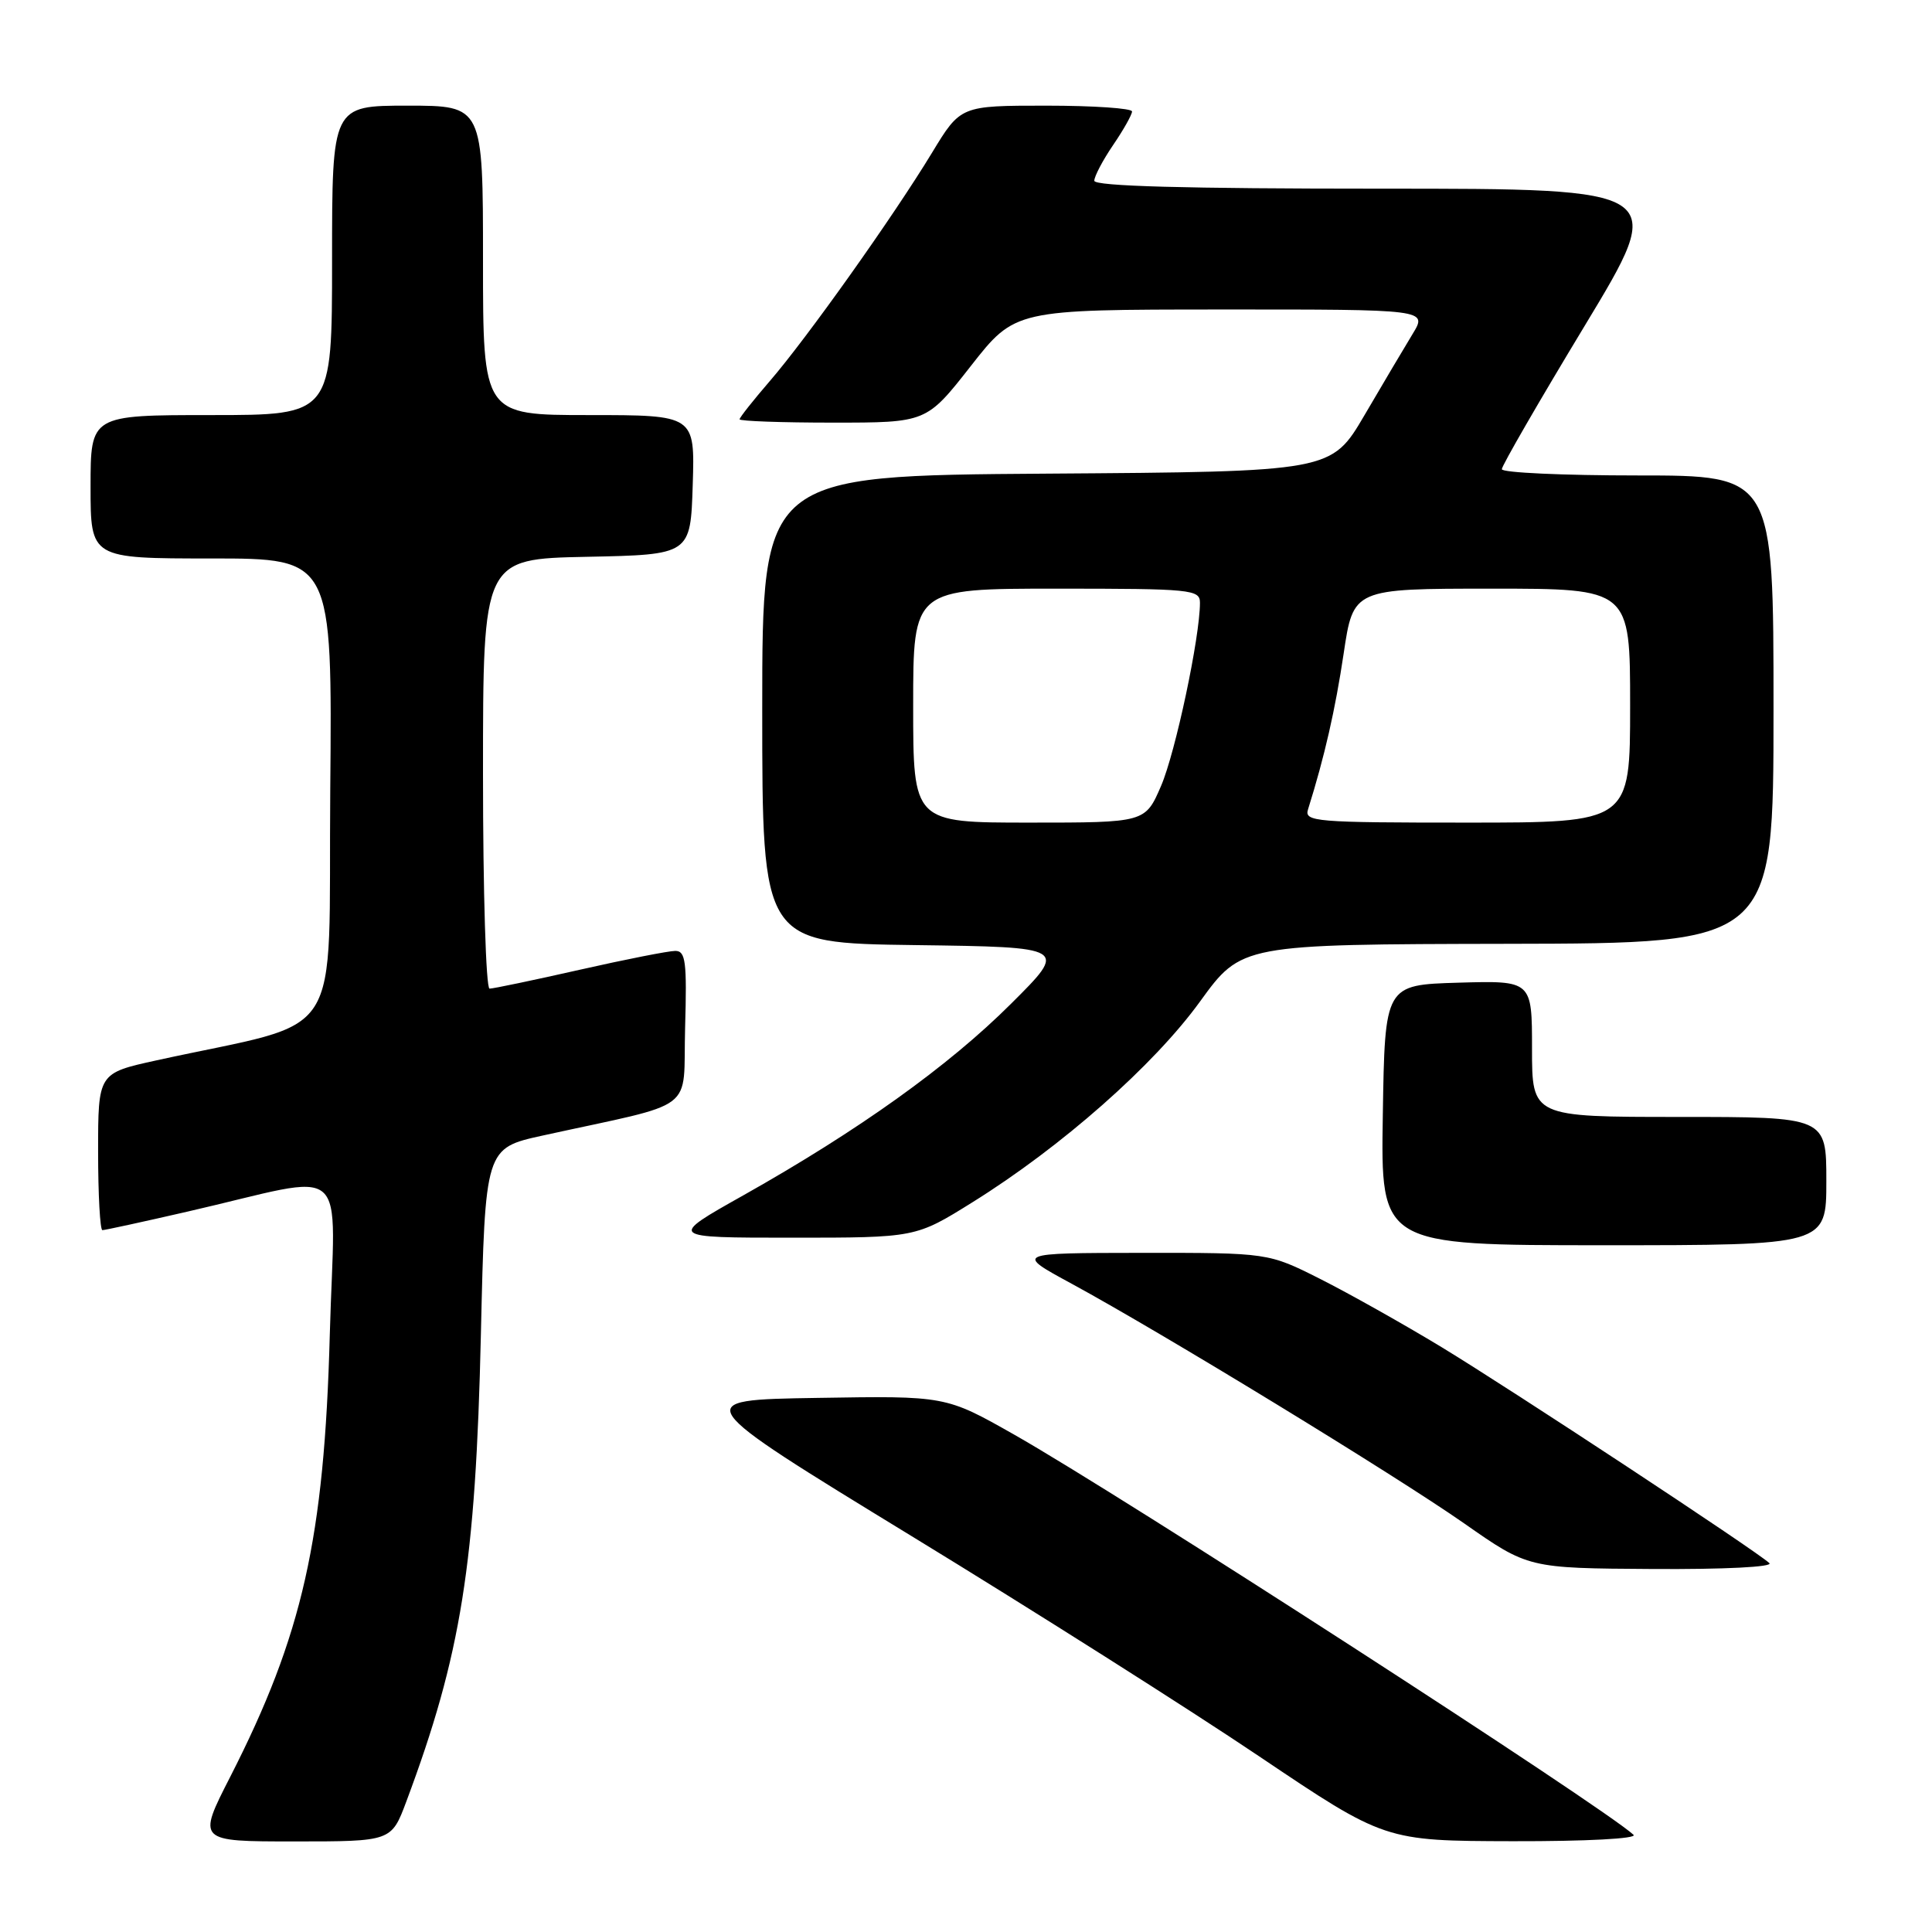 <?xml version="1.0" encoding="UTF-8" standalone="no"?>
<!DOCTYPE svg PUBLIC "-//W3C//DTD SVG 1.1//EN" "http://www.w3.org/Graphics/SVG/1.1/DTD/svg11.dtd" >
<svg xmlns="http://www.w3.org/2000/svg" xmlns:xlink="http://www.w3.org/1999/xlink" version="1.1" viewBox="0 0 256 256">
 <g >
 <path fill="currentColor"
d=" M 53.84 238.71 C 61.11 219.27 63.03 207.26 63.72 176.82 C 64.29 152.14 64.29 152.14 71.89 150.47 C 92.75 145.89 90.46 147.62 90.78 136.17 C 91.03 127.41 90.85 126.00 89.48 126.00 C 88.60 126.00 82.90 127.12 76.81 128.50 C 70.71 129.88 65.34 131.00 64.87 131.00 C 64.39 131.00 64.00 118.19 64.00 102.53 C 64.00 74.06 64.00 74.06 77.75 73.78 C 91.50 73.50 91.50 73.50 91.79 64.25 C 92.08 55.00 92.08 55.00 78.04 55.00 C 64.00 55.00 64.00 55.00 64.00 34.50 C 64.00 14.00 64.00 14.00 54.00 14.00 C 44.00 14.00 44.00 14.00 44.00 34.50 C 44.00 55.00 44.00 55.00 28.00 55.00 C 12.00 55.00 12.00 55.00 12.00 64.50 C 12.00 74.00 12.00 74.00 28.01 74.00 C 44.03 74.00 44.03 74.00 43.76 104.71 C 43.47 139.05 46.12 134.93 20.75 140.50 C 13.00 142.20 13.00 142.20 13.00 152.60 C 13.00 158.32 13.26 163.00 13.57 163.00 C 13.89 163.00 18.95 161.90 24.82 160.55 C 46.90 155.49 44.34 153.28 43.70 176.83 C 42.97 203.89 40.10 216.63 30.51 235.43 C 26.13 244.00 26.13 244.00 39.00 244.00 C 51.86 244.00 51.86 244.00 53.84 238.71 Z  M 216.45 243.12 C 212.37 239.37 148.54 198.12 134.41 190.11 C 125.31 184.95 125.31 184.95 108.29 185.23 C 91.27 185.50 91.27 185.50 120.72 203.50 C 136.93 213.40 157.68 226.55 166.84 232.72 C 183.50 243.93 183.50 243.93 200.45 243.97 C 210.20 243.99 217.00 243.63 216.45 243.12 Z  M 234.45 207.12 C 232.68 205.47 200.23 184.10 191.01 178.50 C 185.96 175.44 178.73 171.38 174.94 169.47 C 168.05 166.00 168.05 166.00 151.27 166.01 C 134.50 166.03 134.50 166.03 142.00 170.10 C 154.10 176.68 184.79 195.42 194.00 201.85 C 202.50 207.80 202.50 207.80 218.95 207.90 C 228.52 207.96 235.00 207.63 234.45 207.12 Z  M 242.00 156.50 C 242.00 148.00 242.00 148.00 222.50 148.00 C 203.00 148.00 203.00 148.00 203.00 138.96 C 203.00 129.93 203.00 129.93 193.25 130.21 C 183.50 130.50 183.50 130.50 183.23 147.75 C 182.95 165.00 182.95 165.00 212.48 165.00 C 242.00 165.00 242.00 165.00 242.00 156.50 Z  M 128.85 159.31 C 140.65 151.96 152.89 141.16 159.00 132.72 C 164.50 125.13 164.50 125.13 199.75 125.06 C 235.00 125.00 235.00 125.00 235.00 94.00 C 235.00 63.00 235.00 63.00 217.00 63.00 C 207.10 63.00 199.00 62.63 199.00 62.17 C 199.00 61.71 203.94 53.16 209.98 43.17 C 220.96 25.00 220.96 25.00 182.98 25.00 C 157.05 25.00 145.00 24.67 145.00 23.95 C 145.00 23.37 146.12 21.24 147.50 19.21 C 148.88 17.19 150.00 15.19 150.00 14.77 C 150.00 14.35 144.89 14.00 138.64 14.00 C 127.28 14.00 127.28 14.00 123.49 20.25 C 118.35 28.72 106.87 44.87 101.99 50.51 C 99.80 53.05 98.00 55.32 98.00 55.56 C 98.00 55.80 103.57 56.00 110.38 56.00 C 122.76 56.00 122.76 56.00 128.63 48.51 C 134.50 41.02 134.50 41.02 161.83 41.01 C 189.16 41.00 189.16 41.00 187.18 44.25 C 186.09 46.04 183.22 50.88 180.81 55.00 C 176.41 62.50 176.41 62.50 138.71 62.76 C 101.00 63.02 101.00 63.02 101.00 93.99 C 101.00 124.96 101.00 124.96 121.25 125.23 C 141.50 125.50 141.50 125.50 133.97 133.00 C 125.68 141.27 113.78 149.78 98.51 158.38 C 88.51 164.00 88.51 164.00 104.92 164.00 C 121.33 164.00 121.33 164.00 128.85 159.31 Z  M 121.00 93.50 C 121.00 78.00 121.00 78.00 140.00 78.00 C 157.89 78.00 159.00 78.11 159.00 79.87 C 159.00 84.42 155.76 99.69 153.85 104.13 C 151.75 109.00 151.75 109.00 136.38 109.00 C 121.00 109.00 121.00 109.00 121.00 93.50 Z  M 173.32 107.25 C 175.52 100.24 176.93 94.04 178.04 86.61 C 179.32 78.00 179.32 78.00 197.66 78.00 C 216.00 78.00 216.00 78.00 216.00 93.50 C 216.00 109.00 216.00 109.00 194.38 109.00 C 174.25 109.00 172.80 108.88 173.32 107.25 Z "/>
</g>
</svg>